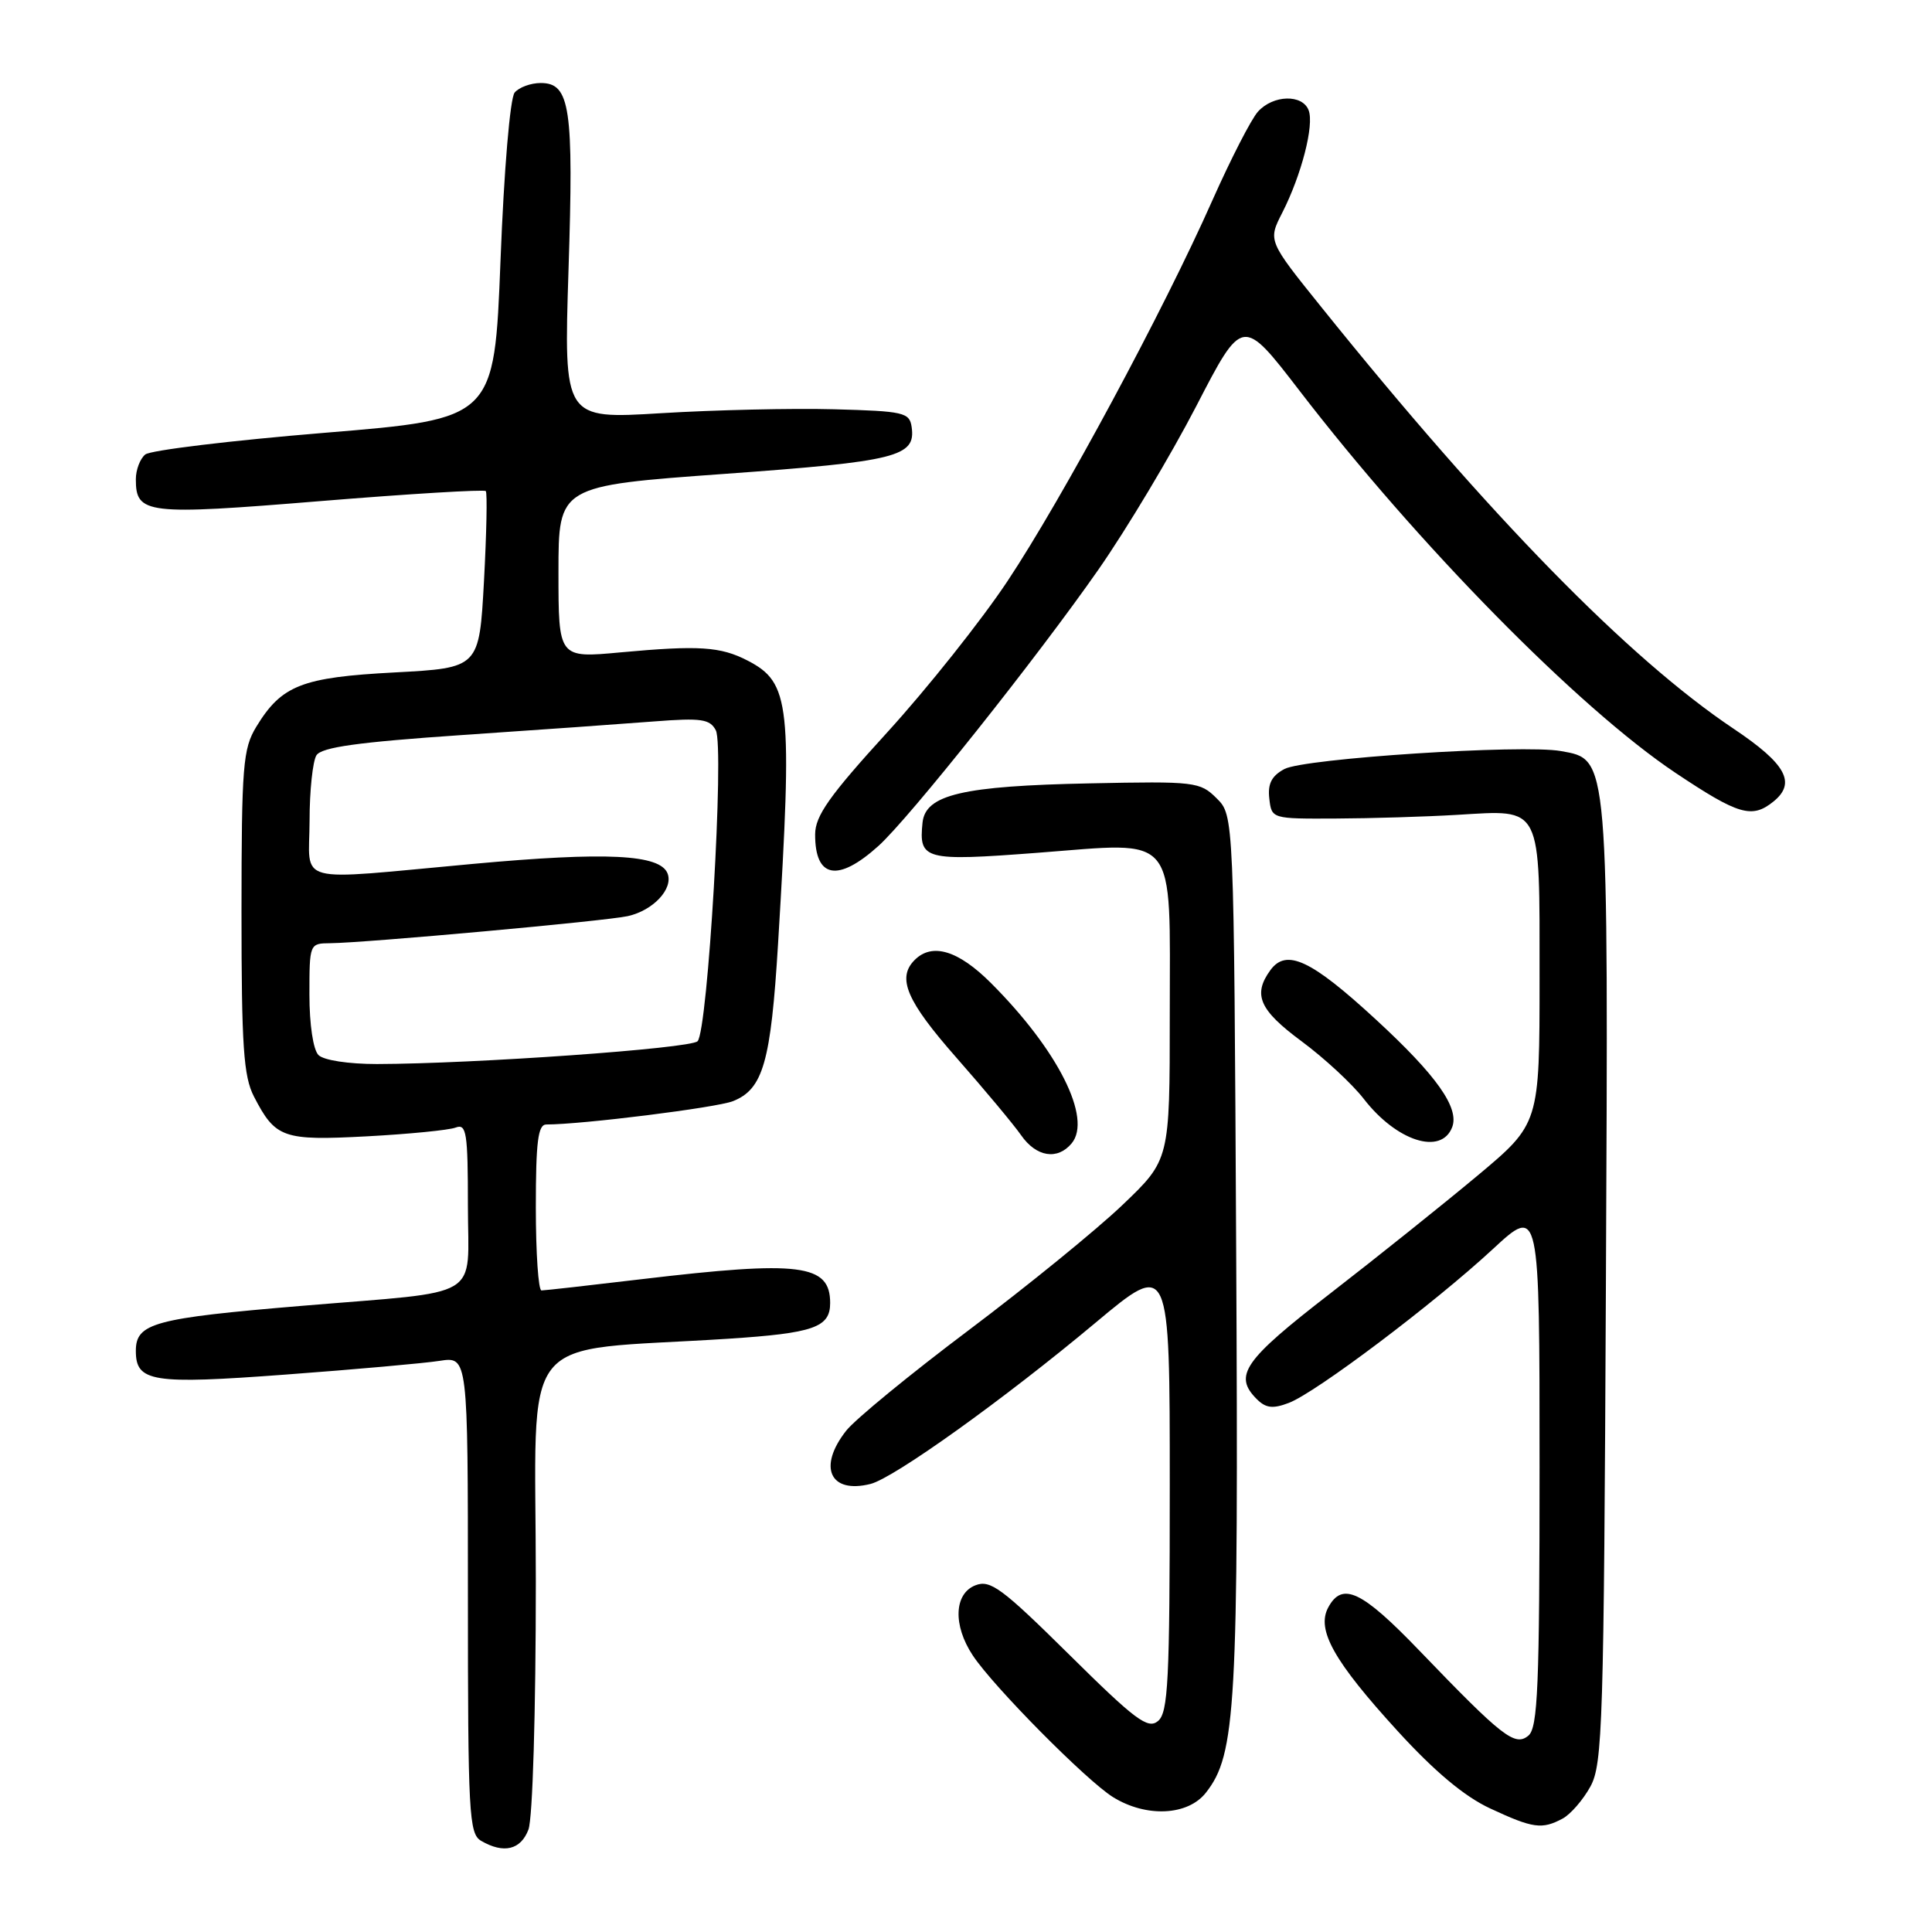 <?xml version="1.0" encoding="UTF-8" standalone="no"?>
<!DOCTYPE svg PUBLIC "-//W3C//DTD SVG 1.1//EN" "http://www.w3.org/Graphics/SVG/1.1/DTD/svg11.dtd" >
<svg xmlns="http://www.w3.org/2000/svg" xmlns:xlink="http://www.w3.org/1999/xlink" version="1.1" viewBox="0 0 256 256">
 <g >
 <path fill="currentColor"
d=" M 70.02 242.43 C 70.58 240.97 71.00 226.83 71.00 209.56 C 71.00 175.54 68.08 179.22 96.50 177.39 C 107.81 176.65 110.00 175.89 110.00 172.66 C 110.00 167.50 106.05 167.00 85.00 169.50 C 78.12 170.32 72.16 170.99 71.75 170.99 C 71.34 171.00 71.00 166.05 71.00 160.00 C 71.00 151.26 71.29 149.00 72.39 149.00 C 77.15 149.00 94.94 146.77 97.12 145.91 C 101.12 144.32 102.14 140.76 103.10 125.00 C 105.02 93.25 104.72 90.46 99.06 87.53 C 95.46 85.67 92.60 85.49 82.25 86.44 C 74.00 87.21 74.00 87.21 74.00 75.80 C 74.00 64.38 74.00 64.38 96.03 62.79 C 118.87 61.14 121.36 60.51 120.80 56.59 C 120.52 54.65 119.78 54.48 110.50 54.23 C 105.00 54.08 94.69 54.32 87.60 54.75 C 74.70 55.54 74.70 55.54 75.33 35.80 C 76.03 14.24 75.55 11.00 71.65 11.00 C 70.33 11.00 68.77 11.57 68.19 12.27 C 67.59 13.00 66.78 22.54 66.32 34.52 C 65.50 55.50 65.50 55.50 43.00 57.35 C 30.62 58.37 19.94 59.66 19.25 60.22 C 18.56 60.78 18.00 62.26 18.00 63.50 C 18.00 68.13 19.35 68.29 42.44 66.40 C 54.28 65.43 64.15 64.84 64.37 65.07 C 64.58 65.31 64.47 70.67 64.13 77.00 C 63.50 88.50 63.50 88.50 52.31 89.10 C 39.98 89.75 37.31 90.80 33.96 96.30 C 32.19 99.21 32.01 101.45 32.00 120.80 C 32.00 138.66 32.27 142.62 33.65 145.30 C 36.50 150.81 37.48 151.16 48.62 150.57 C 54.19 150.27 59.48 149.75 60.37 149.41 C 61.81 148.86 62.00 150.04 62.00 159.80 C 62.00 172.41 64.36 170.99 40.00 173.03 C 20.39 174.67 18.00 175.32 18.00 179.00 C 18.00 183.12 20.15 183.46 37.83 182.14 C 47.00 181.46 56.19 180.64 58.25 180.32 C 62.00 179.74 62.00 179.74 62.00 211.32 C 62.00 240.34 62.14 242.98 63.75 243.92 C 66.74 245.66 69.00 245.12 70.02 242.43 Z  M 207.06 240.97 C 208.11 240.40 209.77 238.49 210.74 236.72 C 212.36 233.76 212.52 228.42 212.79 170.32 C 213.12 99.70 213.20 100.67 206.83 99.52 C 201.76 98.61 172.82 100.49 170.19 101.90 C 168.50 102.81 167.96 103.85 168.19 105.82 C 168.50 108.50 168.51 108.50 177.00 108.46 C 181.68 108.44 188.92 108.22 193.11 107.97 C 204.42 107.30 204.00 106.46 204.00 129.57 C 204.00 148.90 204.00 148.90 195.75 155.80 C 191.21 159.59 182.44 166.61 176.25 171.40 C 164.79 180.26 163.40 182.26 166.53 185.39 C 167.73 186.59 168.66 186.70 170.78 185.89 C 174.36 184.53 190.00 172.74 197.80 165.52 C 204.00 159.78 204.00 159.78 204.00 194.27 C 204.00 223.50 203.77 228.94 202.52 229.98 C 200.74 231.46 199.08 230.16 188.08 218.72 C 180.43 210.76 177.85 209.54 175.99 213.01 C 174.41 215.97 176.75 220.13 185.21 229.39 C 190.10 234.74 194.05 238.05 197.46 239.63 C 203.13 242.27 204.31 242.44 207.06 240.97 Z  M 159.78 237.55 C 163.78 232.47 164.12 226.35 163.80 165.78 C 163.50 108.05 163.50 108.05 161.21 105.78 C 159.01 103.59 158.37 103.51 144.40 103.80 C 127.54 104.14 122.63 105.29 122.24 109.00 C 121.73 113.94 122.48 114.14 137.47 113.00 C 156.27 111.57 155.00 110.01 155.00 134.50 C 155.00 153.68 155.00 153.68 148.75 159.65 C 145.31 162.94 136.14 170.40 128.38 176.24 C 120.61 182.08 113.30 188.08 112.13 189.57 C 108.33 194.39 109.97 197.98 115.35 196.63 C 118.47 195.84 133.01 185.43 145.16 175.27 C 155.00 167.04 155.00 167.04 155.00 196.90 C 155.00 222.73 154.79 226.93 153.44 228.05 C 152.10 229.16 150.45 227.93 141.69 219.26 C 132.76 210.43 131.22 209.29 129.25 210.06 C 126.42 211.16 126.25 215.35 128.89 219.34 C 131.61 223.47 144.00 235.98 147.50 238.14 C 151.89 240.85 157.39 240.59 159.78 237.55 Z  M 142.00 151.50 C 144.74 148.19 140.18 139.13 131.31 130.26 C 126.98 125.93 123.52 124.88 121.20 127.20 C 118.81 129.59 120.12 132.64 126.75 140.17 C 130.46 144.39 134.31 149.00 135.30 150.42 C 137.31 153.31 140.12 153.76 142.00 151.50 Z  M 192.42 149.36 C 193.40 146.80 190.34 142.48 182.30 135.08 C 173.73 127.18 170.46 125.65 168.34 128.54 C 165.97 131.79 166.86 133.83 172.46 137.97 C 175.46 140.19 179.17 143.62 180.71 145.61 C 185.05 151.22 190.97 153.12 192.42 149.36 Z  M 116.39 112.10 C 120.47 108.43 137.41 87.14 145.55 75.47 C 149.32 70.06 155.15 60.31 158.52 53.80 C 164.64 41.96 164.64 41.96 172.16 51.73 C 187.88 72.18 209.15 93.80 222.00 102.40 C 230.37 107.99 232.14 108.51 234.99 106.21 C 238.04 103.74 236.68 101.23 229.74 96.58 C 215.80 87.25 197.36 68.40 175.09 40.70 C 168.01 31.90 168.01 31.90 169.90 28.20 C 172.45 23.20 174.16 16.57 173.40 14.61 C 172.58 12.46 168.70 12.56 166.69 14.79 C 165.80 15.77 163.09 21.06 160.65 26.54 C 154.18 41.14 140.74 66.11 133.50 77.00 C 130.03 82.22 122.87 91.22 117.60 97.00 C 109.90 105.44 108.02 108.10 108.01 110.55 C 107.99 116.38 111.02 116.94 116.39 112.10 Z  M 42.20 139.80 C 41.50 139.10 41.00 135.76 41.00 131.80 C 41.00 125.05 41.02 125.00 43.75 124.98 C 48.34 124.94 80.31 122.04 83.19 121.39 C 86.56 120.64 89.23 117.77 88.46 115.75 C 87.48 113.20 80.36 112.85 62.68 114.47 C 38.54 116.68 41.00 117.33 41.02 108.75 C 41.02 104.76 41.44 100.86 41.93 100.08 C 42.61 99.01 47.43 98.34 61.17 97.40 C 71.25 96.72 82.75 95.90 86.72 95.59 C 92.92 95.11 94.07 95.28 94.85 96.77 C 96.00 98.96 93.79 136.61 92.43 137.97 C 91.47 138.93 62.88 140.96 49.95 140.99 C 46.17 140.99 42.89 140.49 42.20 139.80 Z "/>
</g>
</svg>